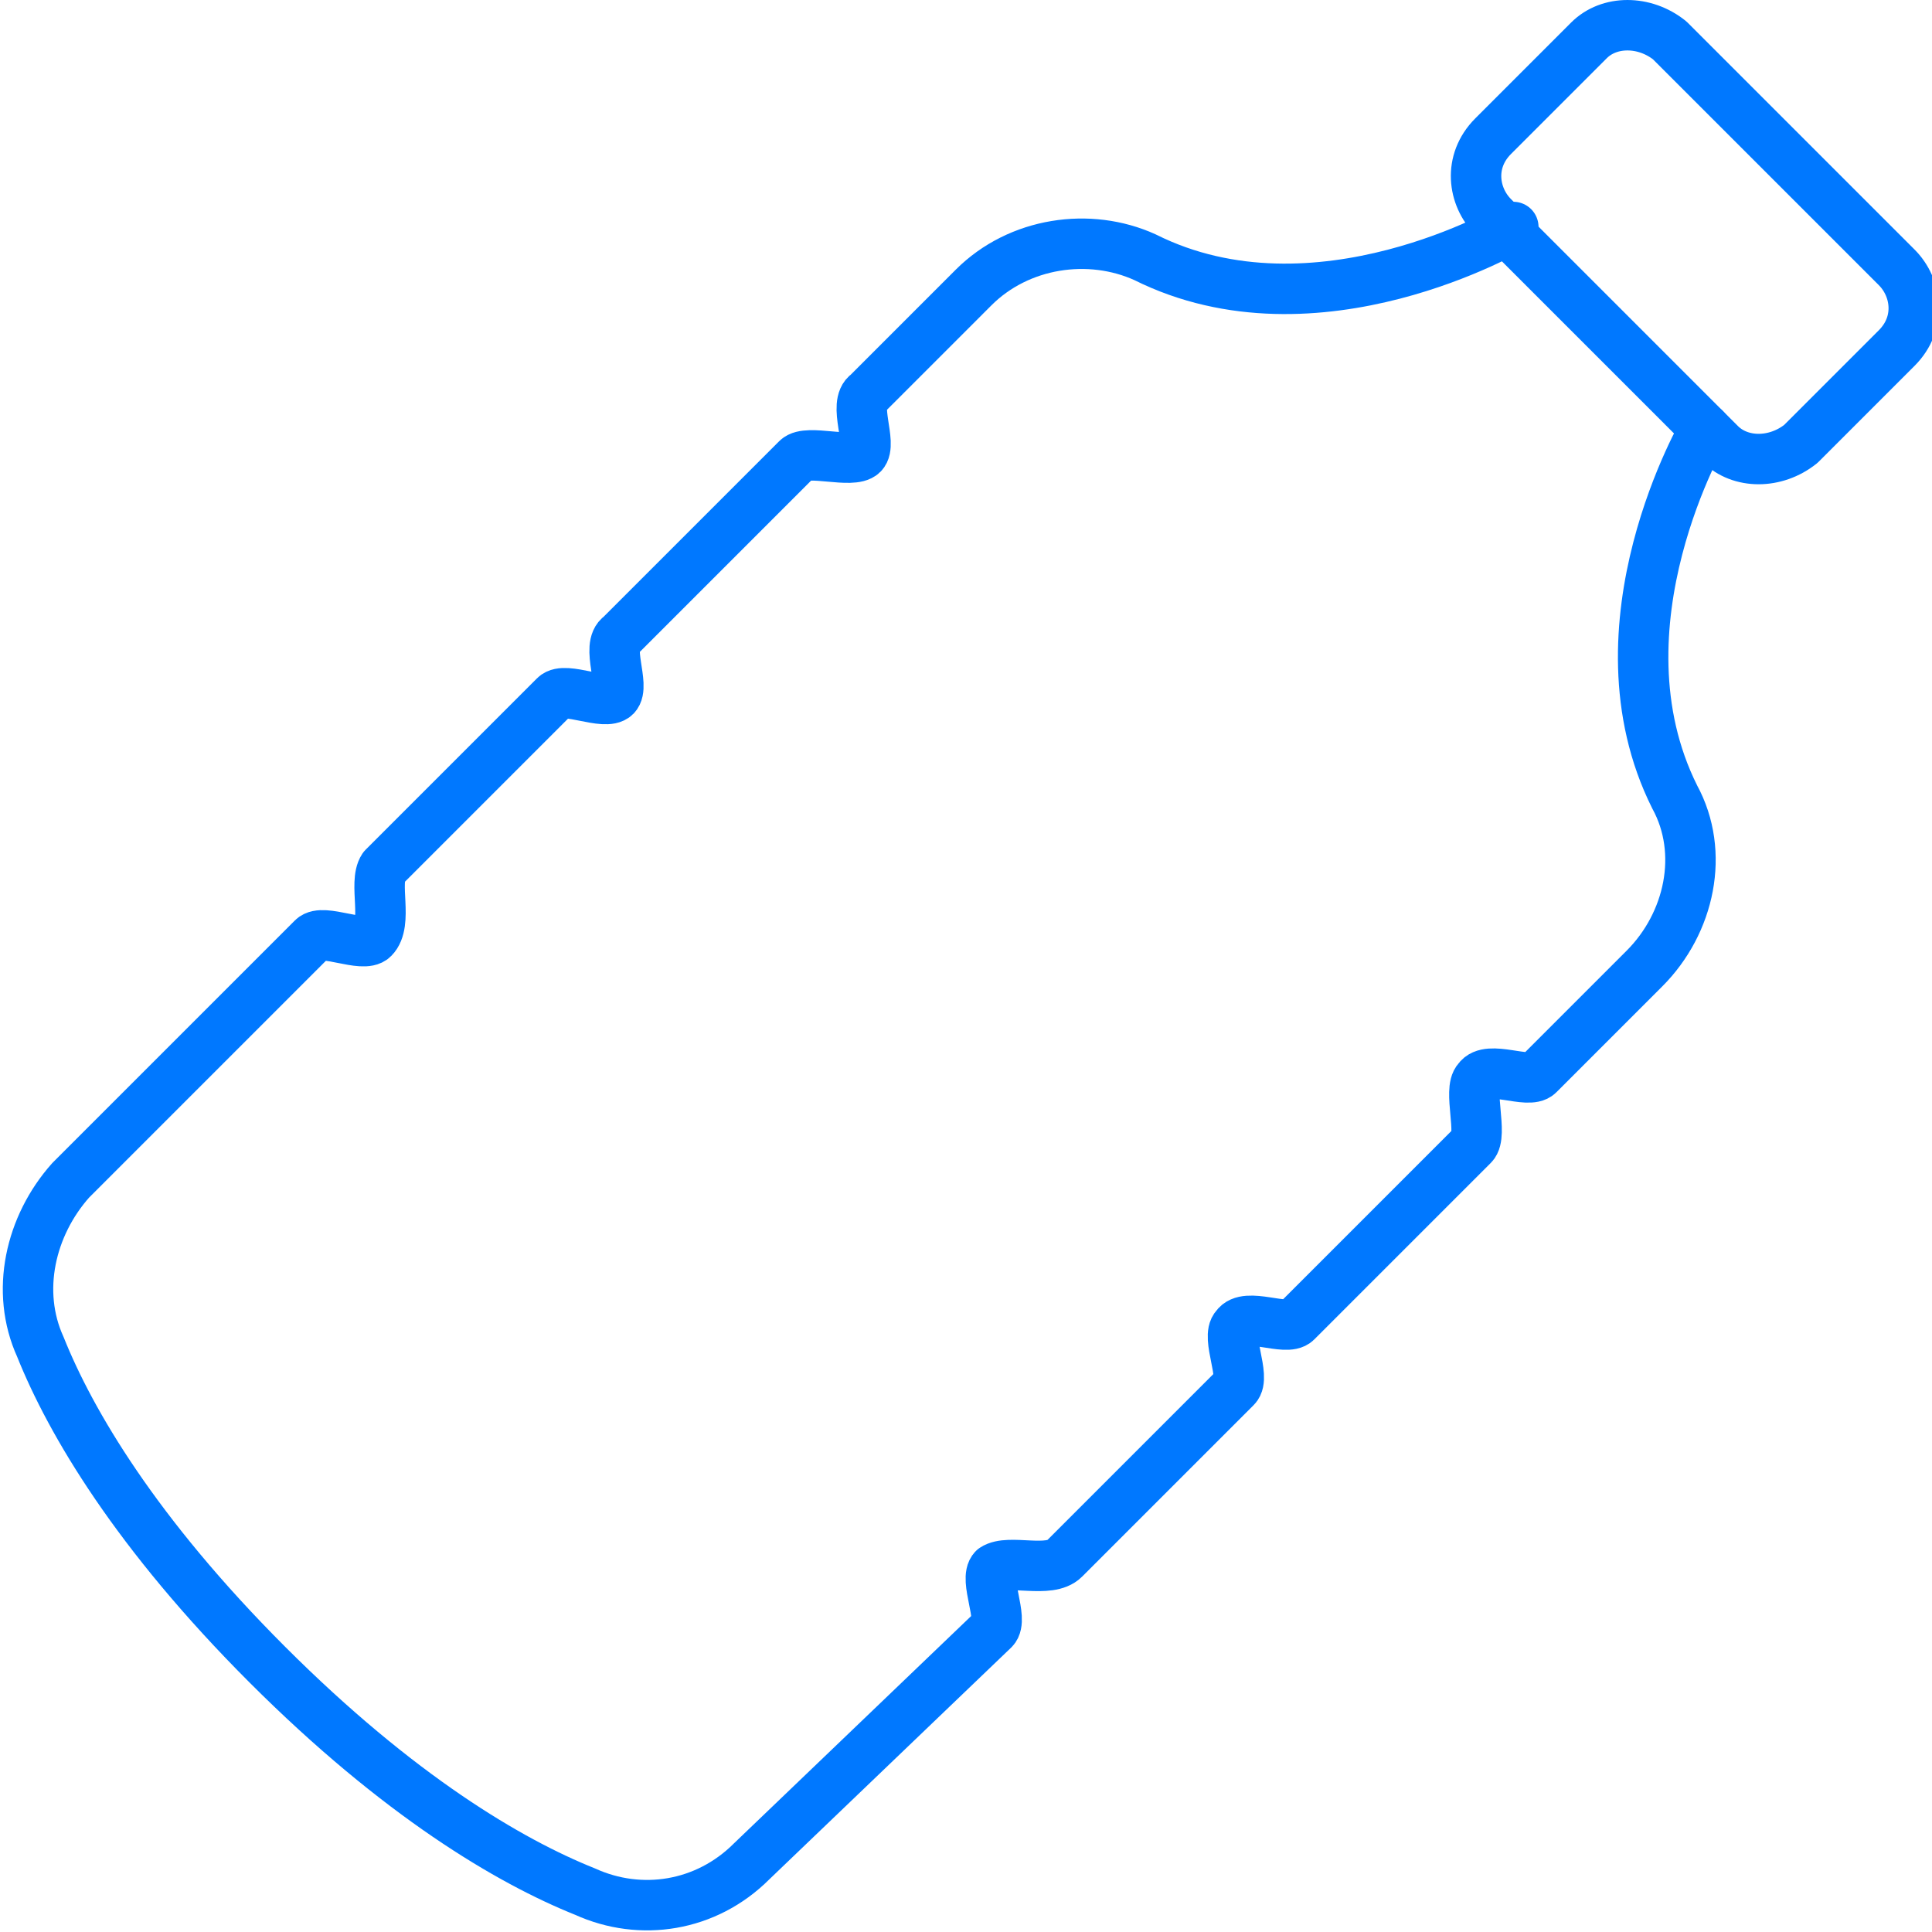 <?xml version="1.0" encoding="utf-8"?>
<!-- Generator: Adobe Illustrator 17.1.0, SVG Export Plug-In . SVG Version: 6.00 Build 0)  -->
<!DOCTYPE svg PUBLIC "-//W3C//DTD SVG 1.1//EN" "http://www.w3.org/Graphics/SVG/1.1/DTD/svg11.dtd">
<svg version="1.1" id="Calque_1" xmlns="http://www.w3.org/2000/svg" xmlns:xlink="http://www.w3.org/1999/xlink" x="0px" y="0px"
	 viewBox="30 31.1 38.3 38.3" enable-background="new 30 31.1 38.3 38.3" xml:space="preserve">
<path fill="none" stroke="#0078FF" stroke-linecap="round" stroke-linejoin="round" stroke-miterlimit="10" d="M64.1,39.9l-4.5-4.5
	c-0.4-0.4-0.5-1.1,0-1.6l1.9-1.9c0.4-0.4,1.1-0.4,1.6,0l4.5,4.5c0.4,0.4,0.5,1.1,0,1.6l-1.9,1.9C65.2,40.3,64.5,40.3,64.1,39.9z"/>
<path fill="none" stroke="#0078FF" stroke-linecap="round" stroke-linejoin="round" stroke-miterlimit="10" d="M63.8,39.6
	c0,0-2.3,3.9-0.6,7.3c0.6,1.1,0.3,2.5-0.6,3.4l-2.1,2.1c-0.2,0.2-1-0.2-1.2,0.1c-0.2,0.2,0.1,1.1-0.1,1.3c-1.1,1.1-2.3,2.3-3.5,3.5
	c-0.2,0.2-1-0.2-1.2,0.1c-0.2,0.2,0.2,1,0,1.2c-1.1,1.1-2.3,2.3-3.4,3.4c-0.3,0.3-1.1,0-1.4,0.2c-0.2,0.2,0.2,1,0,1.2L44.9,68
	c-0.9,0.9-2.2,1.1-3.3,0.6c-1.5-0.6-3.7-1.9-6.3-4.5l0,0c-2.6-2.6-3.9-4.8-4.5-6.3c-0.5-1.1-0.2-2.4,0.6-3.3l4.8-4.8
	c0.2-0.2,1,0.2,1.2,0c0.3-0.3,0-1.1,0.2-1.4c1.1-1.1,2.2-2.2,3.4-3.4c0.2-0.2,1,0.2,1.2,0c0.2-0.2-0.2-1,0.1-1.2
	c1.2-1.2,2.4-2.4,3.5-3.5c0.2-0.2,1.1,0.1,1.3-0.1c0.2-0.2-0.2-1,0.1-1.2l2.1-2.1c0.9-0.9,2.3-1.1,3.4-0.6c3.4,1.7,7.3-0.6,7.3-0.6"
	/>
</svg>
